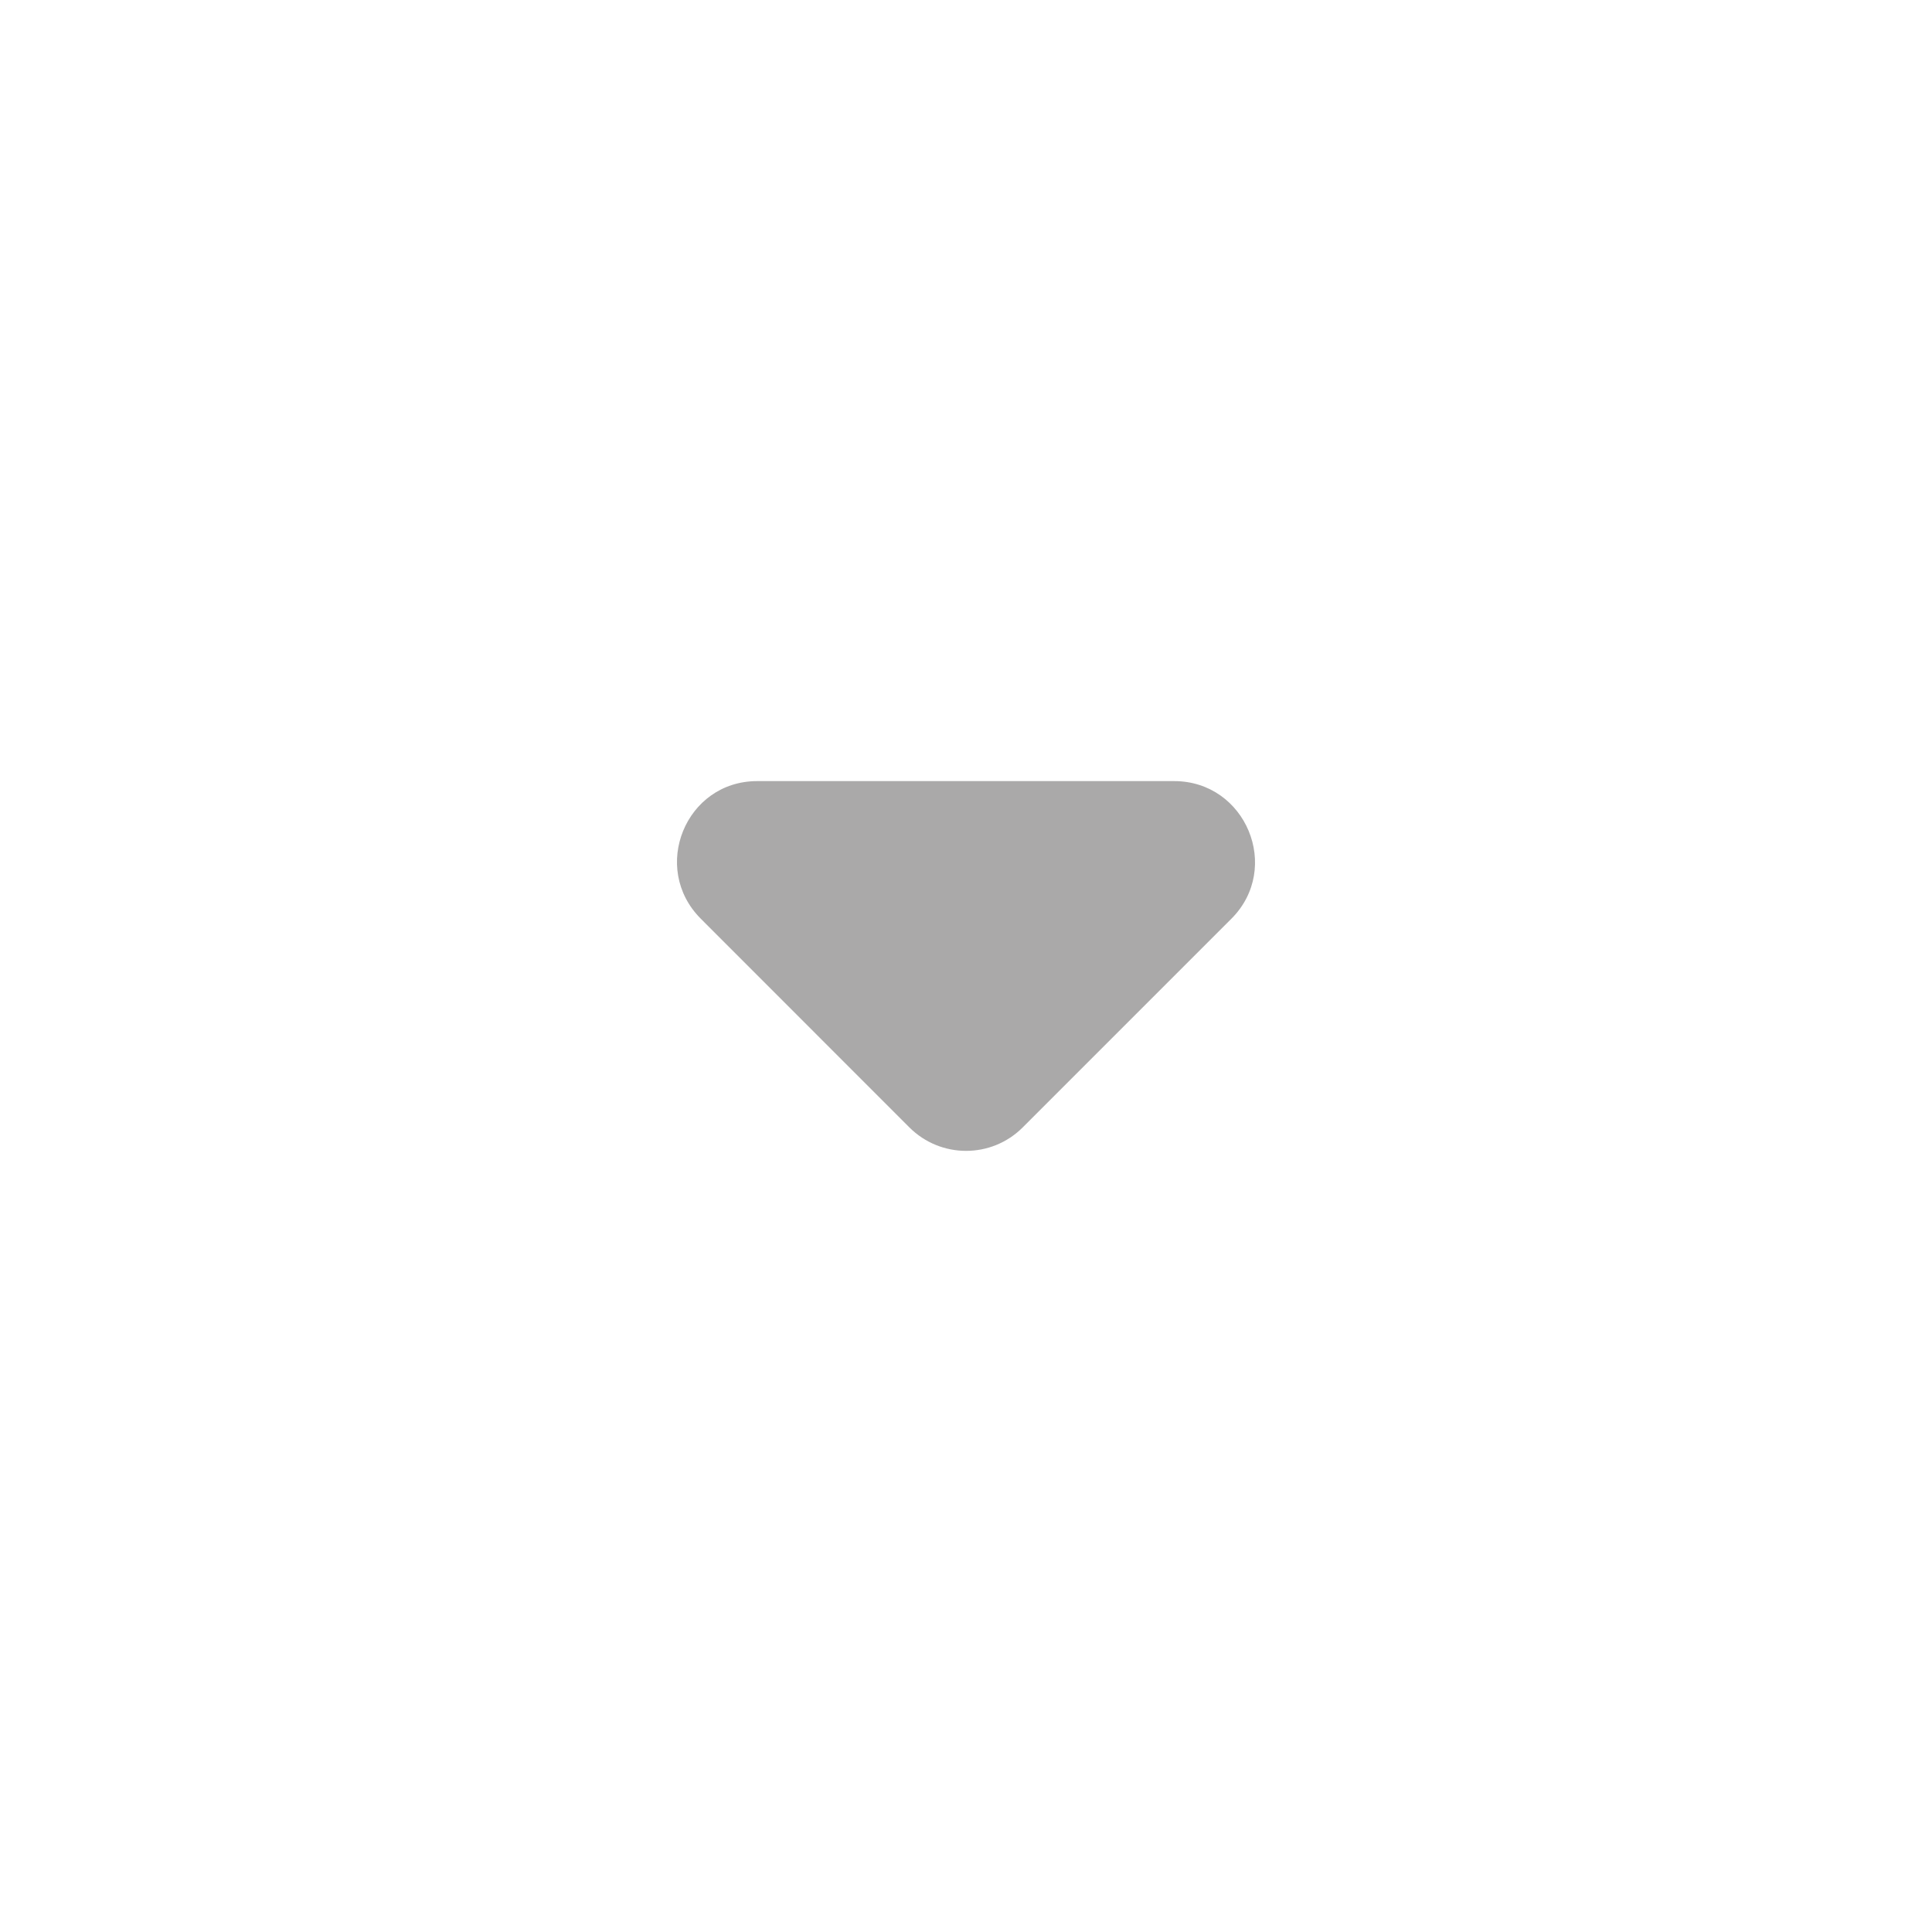 <svg width="20" height="20" viewBox="0 0 20 20" fill="none" xmlns="http://www.w3.org/2000/svg">
<path d="M7.255 9.511L9.413 11.67C9.738 11.995 10.264 11.995 10.588 11.67L12.747 9.511C13.272 8.986 12.897 8.086 12.155 8.086H7.838C7.097 8.086 6.73 8.986 7.255 9.511Z" fill="#AAA9A9"/>
</svg>
